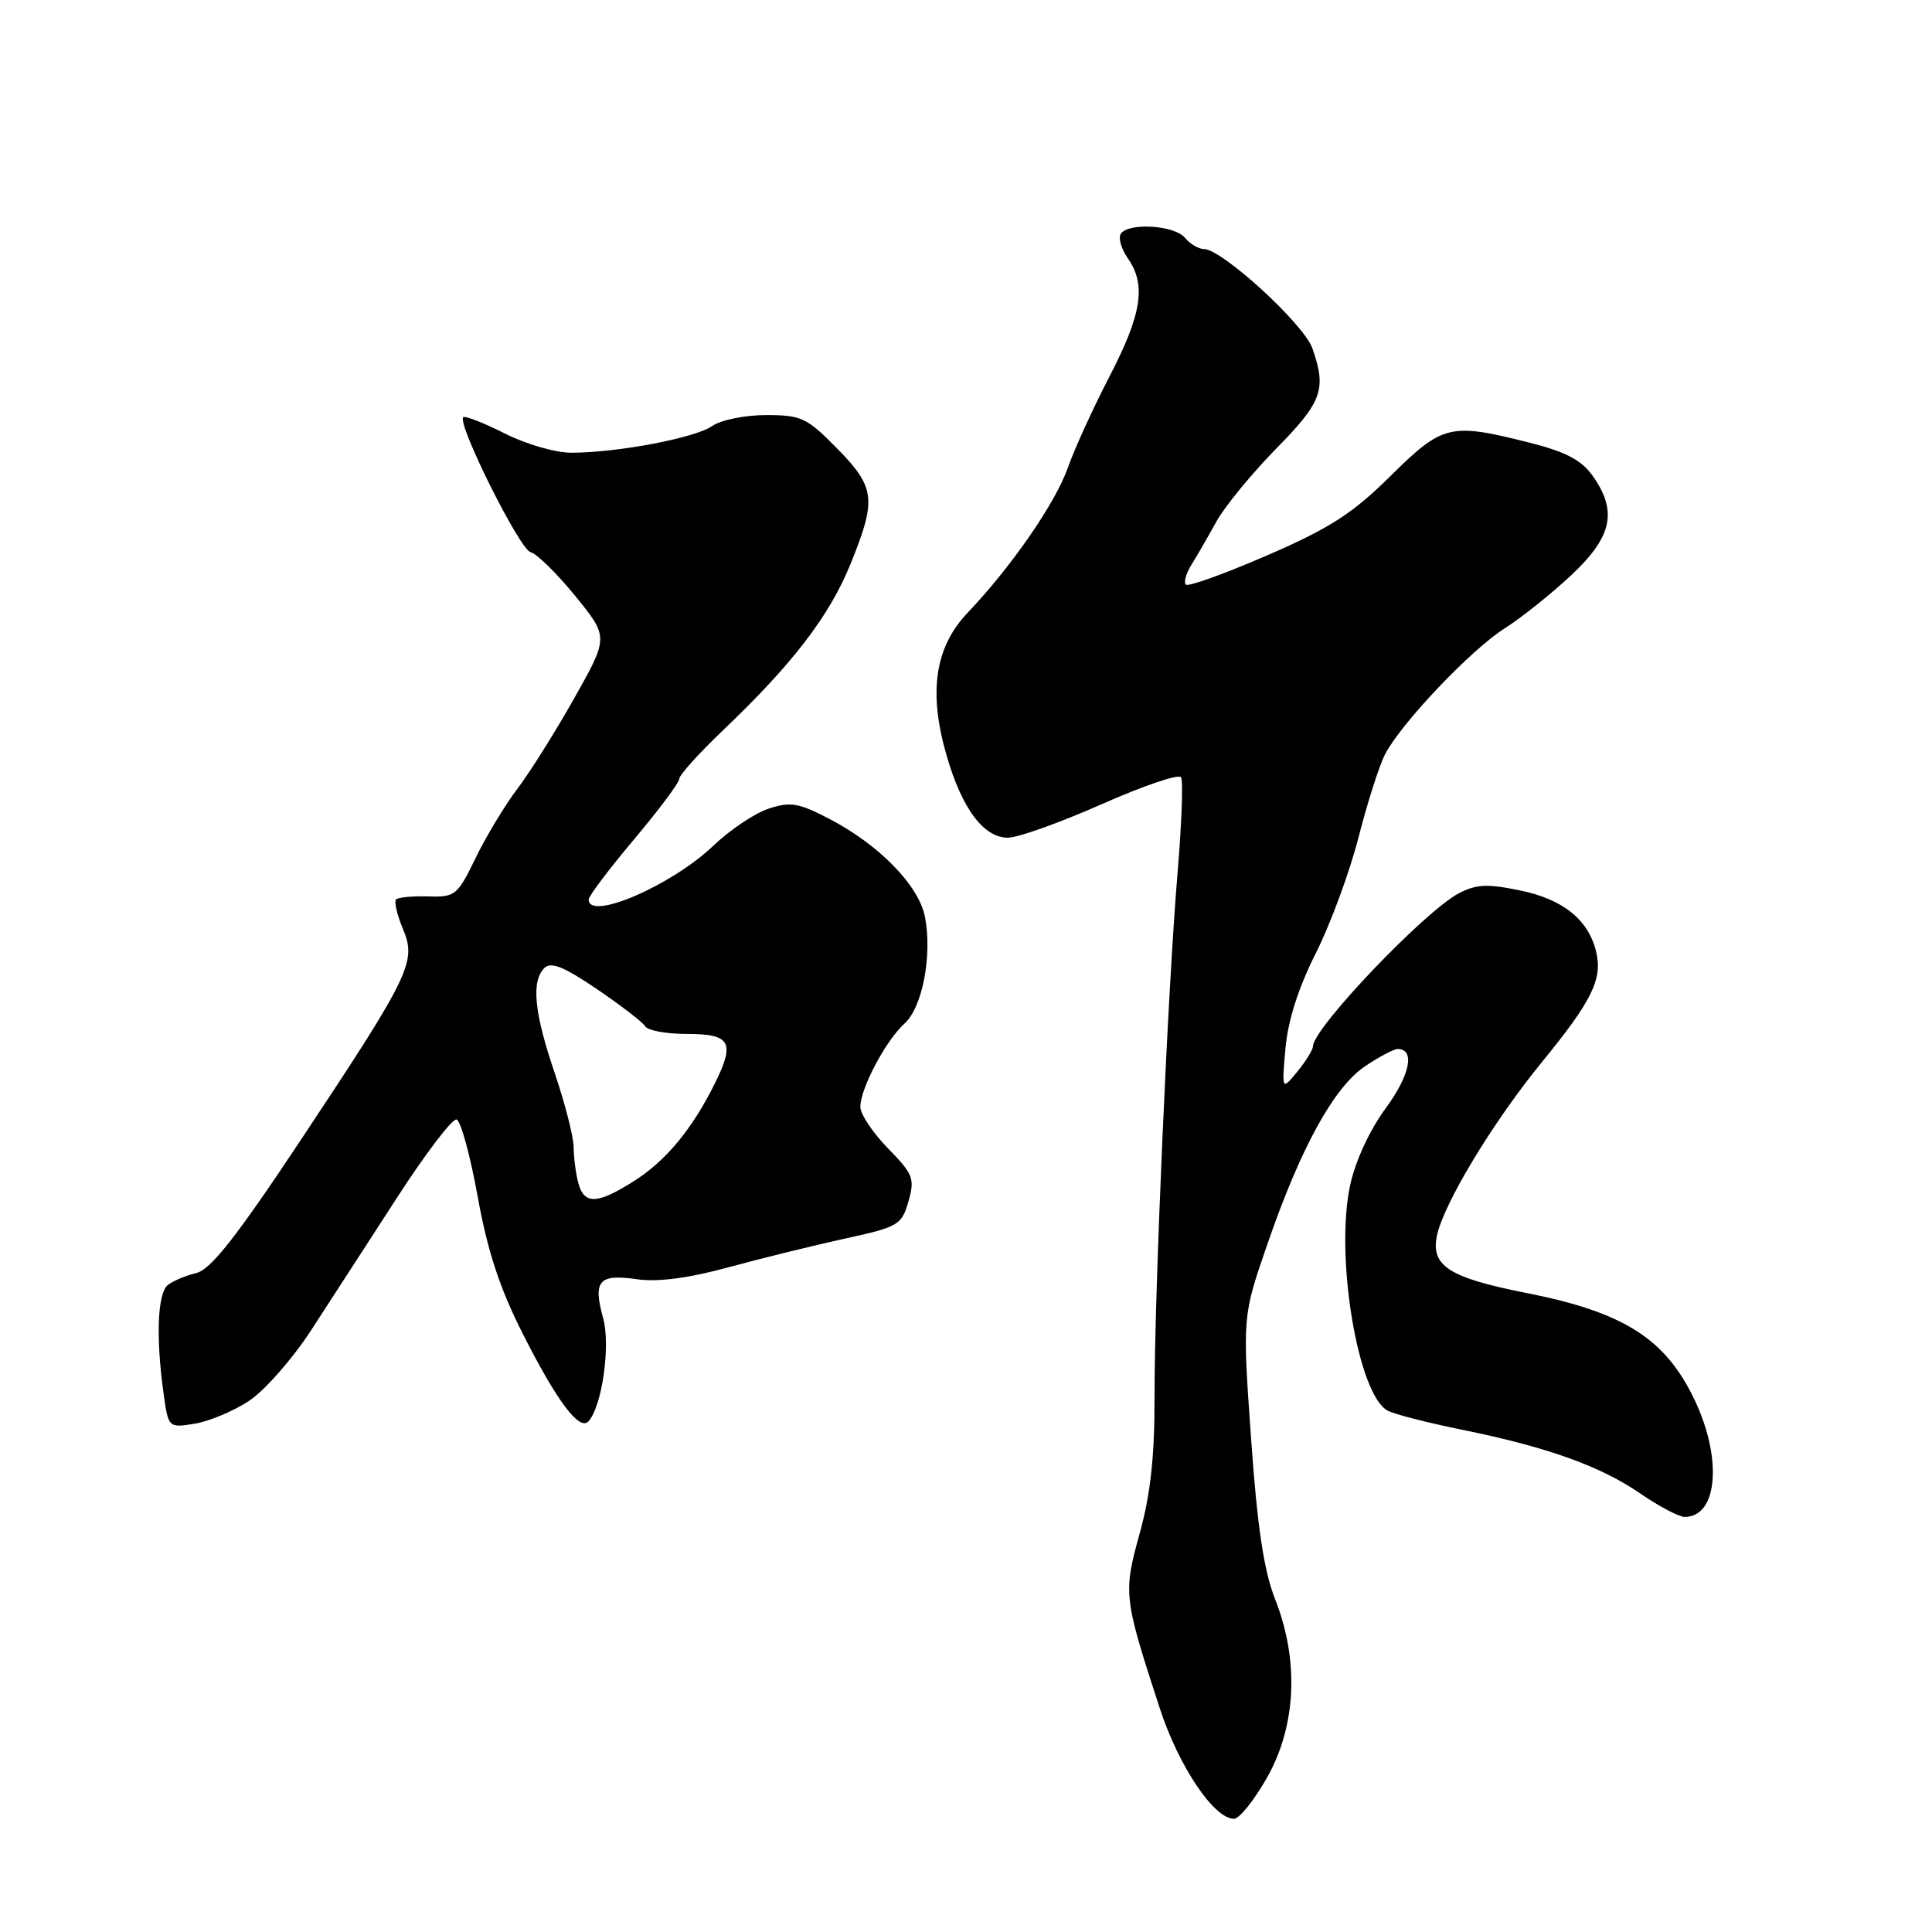 <?xml version="1.0" encoding="UTF-8" standalone="no"?>
<!DOCTYPE svg PUBLIC "-//W3C//DTD SVG 1.1//EN" "http://www.w3.org/Graphics/SVG/1.1/DTD/svg11.dtd" >
<svg xmlns="http://www.w3.org/2000/svg" xmlns:xlink="http://www.w3.org/1999/xlink" version="1.1" viewBox="0 0 256 256">
 <g >
 <path fill="currentColor"
d=" M 167.90 235.52 C 171.77 228.66 172.16 220.01 168.95 211.88 C 167.46 208.08 166.60 202.34 165.77 190.56 C 164.63 174.43 164.63 174.43 167.92 164.90 C 172.33 152.09 176.75 144.05 180.90 141.27 C 182.77 140.02 184.69 139.00 185.18 139.00 C 187.54 139.00 186.86 142.42 183.62 146.84 C 181.48 149.75 179.58 153.86 178.90 157.05 C 176.87 166.48 179.93 184.84 183.88 186.92 C 184.77 187.40 189.25 188.54 193.84 189.47 C 205.07 191.76 212.08 194.27 217.41 197.94 C 219.86 199.62 222.48 201.00 223.23 201.00 C 227.59 201.00 228.25 193.35 224.58 185.57 C 220.70 177.38 215.21 173.88 202.23 171.32 C 192.02 169.30 189.60 167.76 190.39 163.78 C 191.24 159.56 197.83 148.65 204.36 140.67 C 210.98 132.58 212.39 129.69 211.48 126.04 C 210.44 121.84 207.10 119.16 201.43 117.99 C 197.10 117.09 195.61 117.16 193.31 118.36 C 188.77 120.75 174.04 136.19 173.98 138.62 C 173.97 139.10 173.03 140.62 171.90 142.00 C 169.84 144.50 169.84 144.50 170.33 138.90 C 170.66 135.23 172.04 130.88 174.36 126.29 C 176.30 122.43 178.84 115.53 180.01 110.96 C 181.18 106.38 182.76 101.43 183.53 99.94 C 185.66 95.83 194.93 86.07 199.38 83.26 C 201.56 81.88 205.52 78.72 208.17 76.24 C 213.64 71.13 214.37 67.74 211.02 63.03 C 209.53 60.94 207.44 59.85 202.57 58.63 C 192.11 56.00 191.18 56.23 184.23 63.09 C 179.19 68.07 176.22 69.98 167.88 73.60 C 162.27 76.03 157.44 77.77 157.13 77.47 C 156.83 77.16 157.16 75.97 157.88 74.82 C 158.60 73.67 160.08 71.10 161.18 69.11 C 162.27 67.13 165.83 62.79 169.08 59.47 C 175.21 53.23 175.80 51.60 173.90 46.16 C 172.79 42.95 161.92 33.00 159.53 33.00 C 158.83 33.00 157.68 32.32 157.00 31.50 C 155.60 29.82 149.45 29.46 148.50 31.00 C 148.16 31.55 148.59 33.00 149.44 34.22 C 151.90 37.73 151.30 41.61 147.03 49.85 C 144.85 54.06 142.36 59.50 141.51 61.94 C 139.87 66.62 134.07 75.03 128.22 81.19 C 123.86 85.77 122.99 91.74 125.45 100.18 C 127.48 107.18 130.35 111.00 133.55 111.00 C 134.88 111.00 140.46 109.00 145.96 106.57 C 151.46 104.13 156.20 102.52 156.49 102.99 C 156.79 103.46 156.58 109.17 156.03 115.68 C 154.74 131.13 152.96 171.59 152.98 185.26 C 153.00 192.97 152.44 198.06 151.01 203.20 C 148.82 211.10 148.89 211.70 153.67 226.34 C 156.18 234.04 160.85 241.00 163.51 241.00 C 164.22 241.00 166.20 238.53 167.90 235.52 Z  M 33.02 185.61 C 35.08 184.24 38.75 180.06 41.19 176.32 C 43.62 172.57 48.74 164.67 52.56 158.77 C 56.37 152.87 59.95 148.17 60.50 148.34 C 61.05 148.50 62.31 153.11 63.30 158.57 C 64.61 165.83 66.23 170.73 69.30 176.79 C 73.82 185.72 76.79 189.66 77.98 188.33 C 79.78 186.33 80.92 178.29 79.92 174.67 C 78.55 169.71 79.34 168.78 84.34 169.50 C 87.13 169.90 91.13 169.39 96.50 167.93 C 100.90 166.73 107.86 165.02 111.96 164.12 C 119.04 162.58 119.48 162.32 120.37 159.20 C 121.24 156.18 121.01 155.59 117.66 152.16 C 115.65 150.10 114.00 147.63 114.00 146.67 C 114.00 144.24 117.37 137.87 119.85 135.63 C 122.22 133.49 123.54 126.67 122.57 121.53 C 121.79 117.36 116.47 111.91 109.83 108.47 C 105.80 106.38 104.71 106.20 101.83 107.16 C 100.00 107.76 96.70 109.98 94.50 112.08 C 88.96 117.36 78.00 122.08 78.00 119.19 C 78.00 118.74 80.70 115.16 84.00 111.24 C 87.30 107.32 90.00 103.71 90.00 103.21 C 90.00 102.71 92.62 99.80 95.83 96.74 C 104.99 88.01 109.89 81.63 112.67 74.80 C 116.18 66.18 116.00 64.60 110.92 59.42 C 106.92 55.35 106.19 55.00 101.51 55.00 C 98.70 55.00 95.52 55.65 94.37 56.45 C 92.12 58.03 81.83 59.98 75.72 59.99 C 73.62 60.00 69.67 58.85 66.87 57.43 C 64.08 56.02 61.61 55.06 61.38 55.29 C 60.54 56.13 68.87 72.83 70.30 73.16 C 71.10 73.35 73.76 75.95 76.21 78.95 C 80.65 84.41 80.65 84.41 76.13 92.45 C 73.64 96.88 70.23 102.31 68.55 104.53 C 66.87 106.74 64.38 110.88 63.00 113.73 C 60.62 118.64 60.31 118.89 56.75 118.78 C 54.68 118.72 52.76 118.90 52.48 119.18 C 52.20 119.47 52.61 121.22 53.39 123.08 C 55.23 127.45 54.40 129.15 39.70 151.29 C 31.30 163.93 27.92 168.22 26.02 168.68 C 24.64 169.01 22.94 169.72 22.25 170.26 C 20.88 171.34 20.64 177.08 21.65 184.47 C 22.30 189.21 22.30 189.21 25.79 188.65 C 27.71 188.34 30.96 186.97 33.02 185.61 Z  M 76.63 156.75 C 76.30 155.51 76.02 153.38 76.01 152.00 C 76.00 150.62 74.86 146.19 73.49 142.15 C 70.77 134.14 70.37 130.03 72.14 128.26 C 73.00 127.40 74.74 128.10 79.08 131.05 C 82.27 133.22 85.16 135.44 85.50 136.00 C 85.84 136.55 88.30 137.00 90.98 137.00 C 96.80 137.00 97.43 138.08 94.75 143.50 C 91.73 149.61 88.24 153.83 83.94 156.54 C 79.11 159.59 77.40 159.64 76.63 156.75 Z "/>
</g>
</svg>